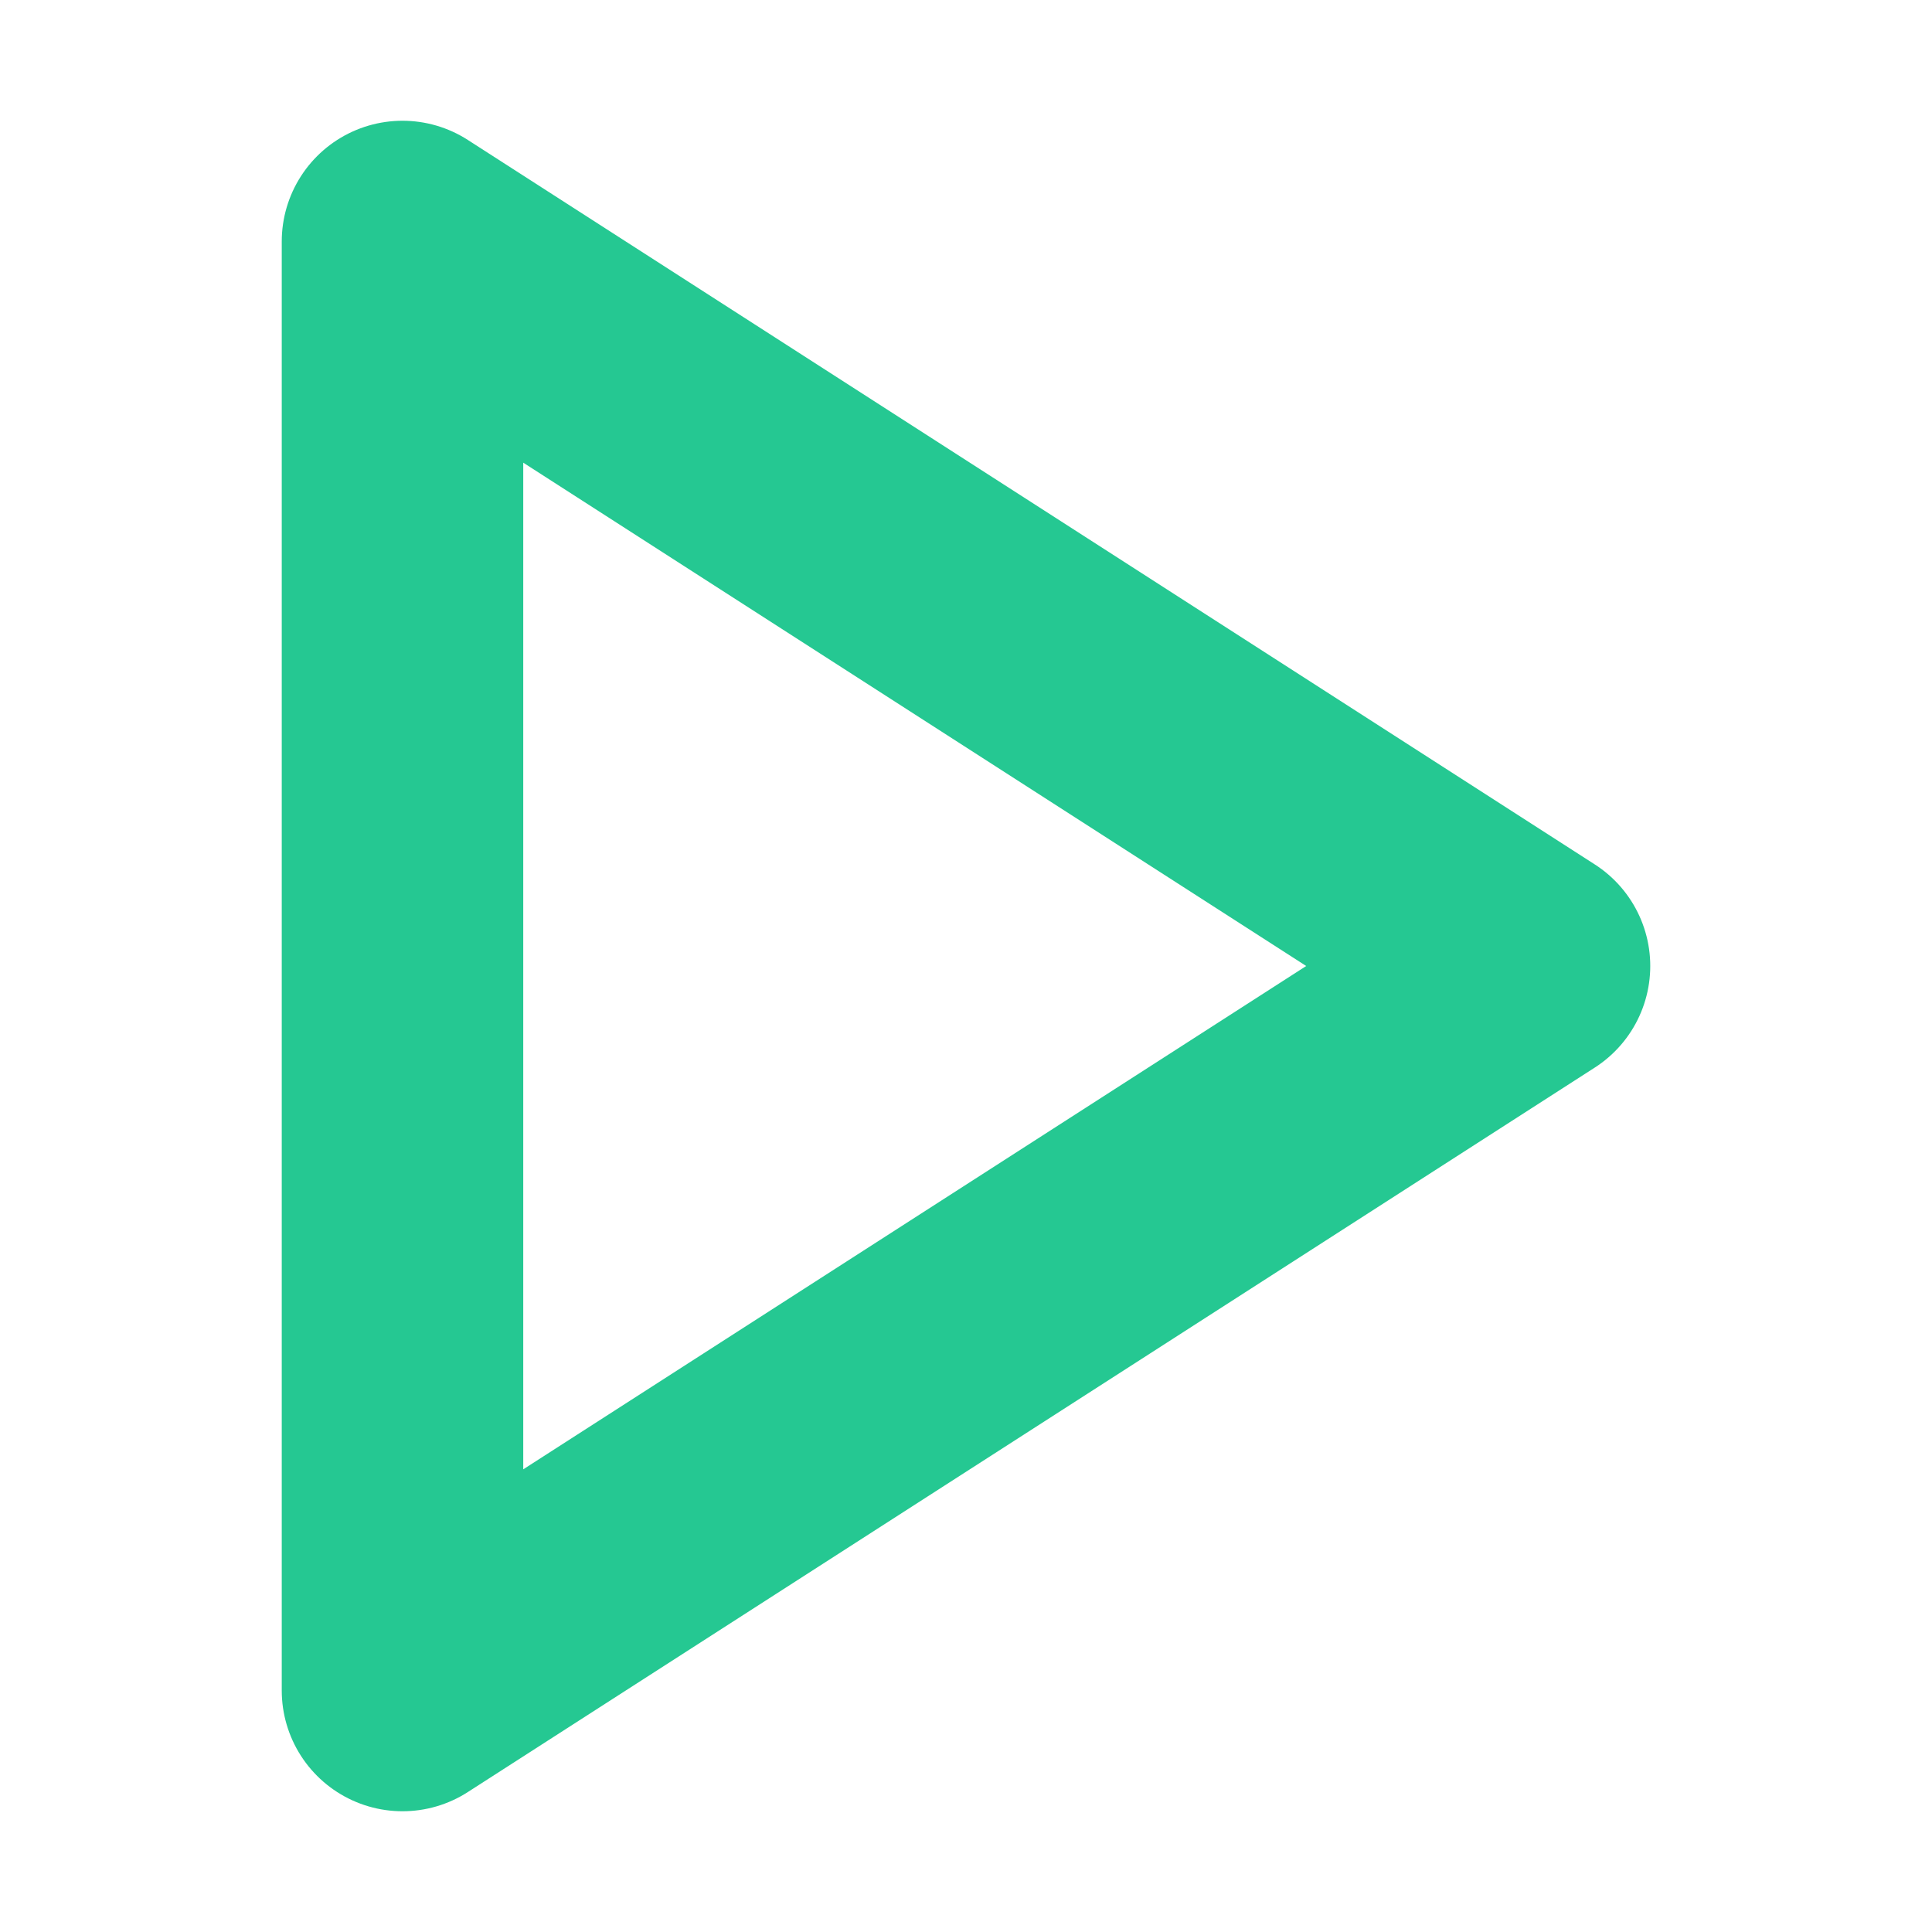 <svg xmlns="http://www.w3.org/2000/svg" width="36" height="36" viewBox="0 0 24 24" fill="none" stroke=" rgb(37,200,146)" stroke-width="3" stroke-linecap="round" stroke-linejoin="round" class="feather feather-play"><polygon points="5 3 19 12 5 21 5 3"></polygon></svg>